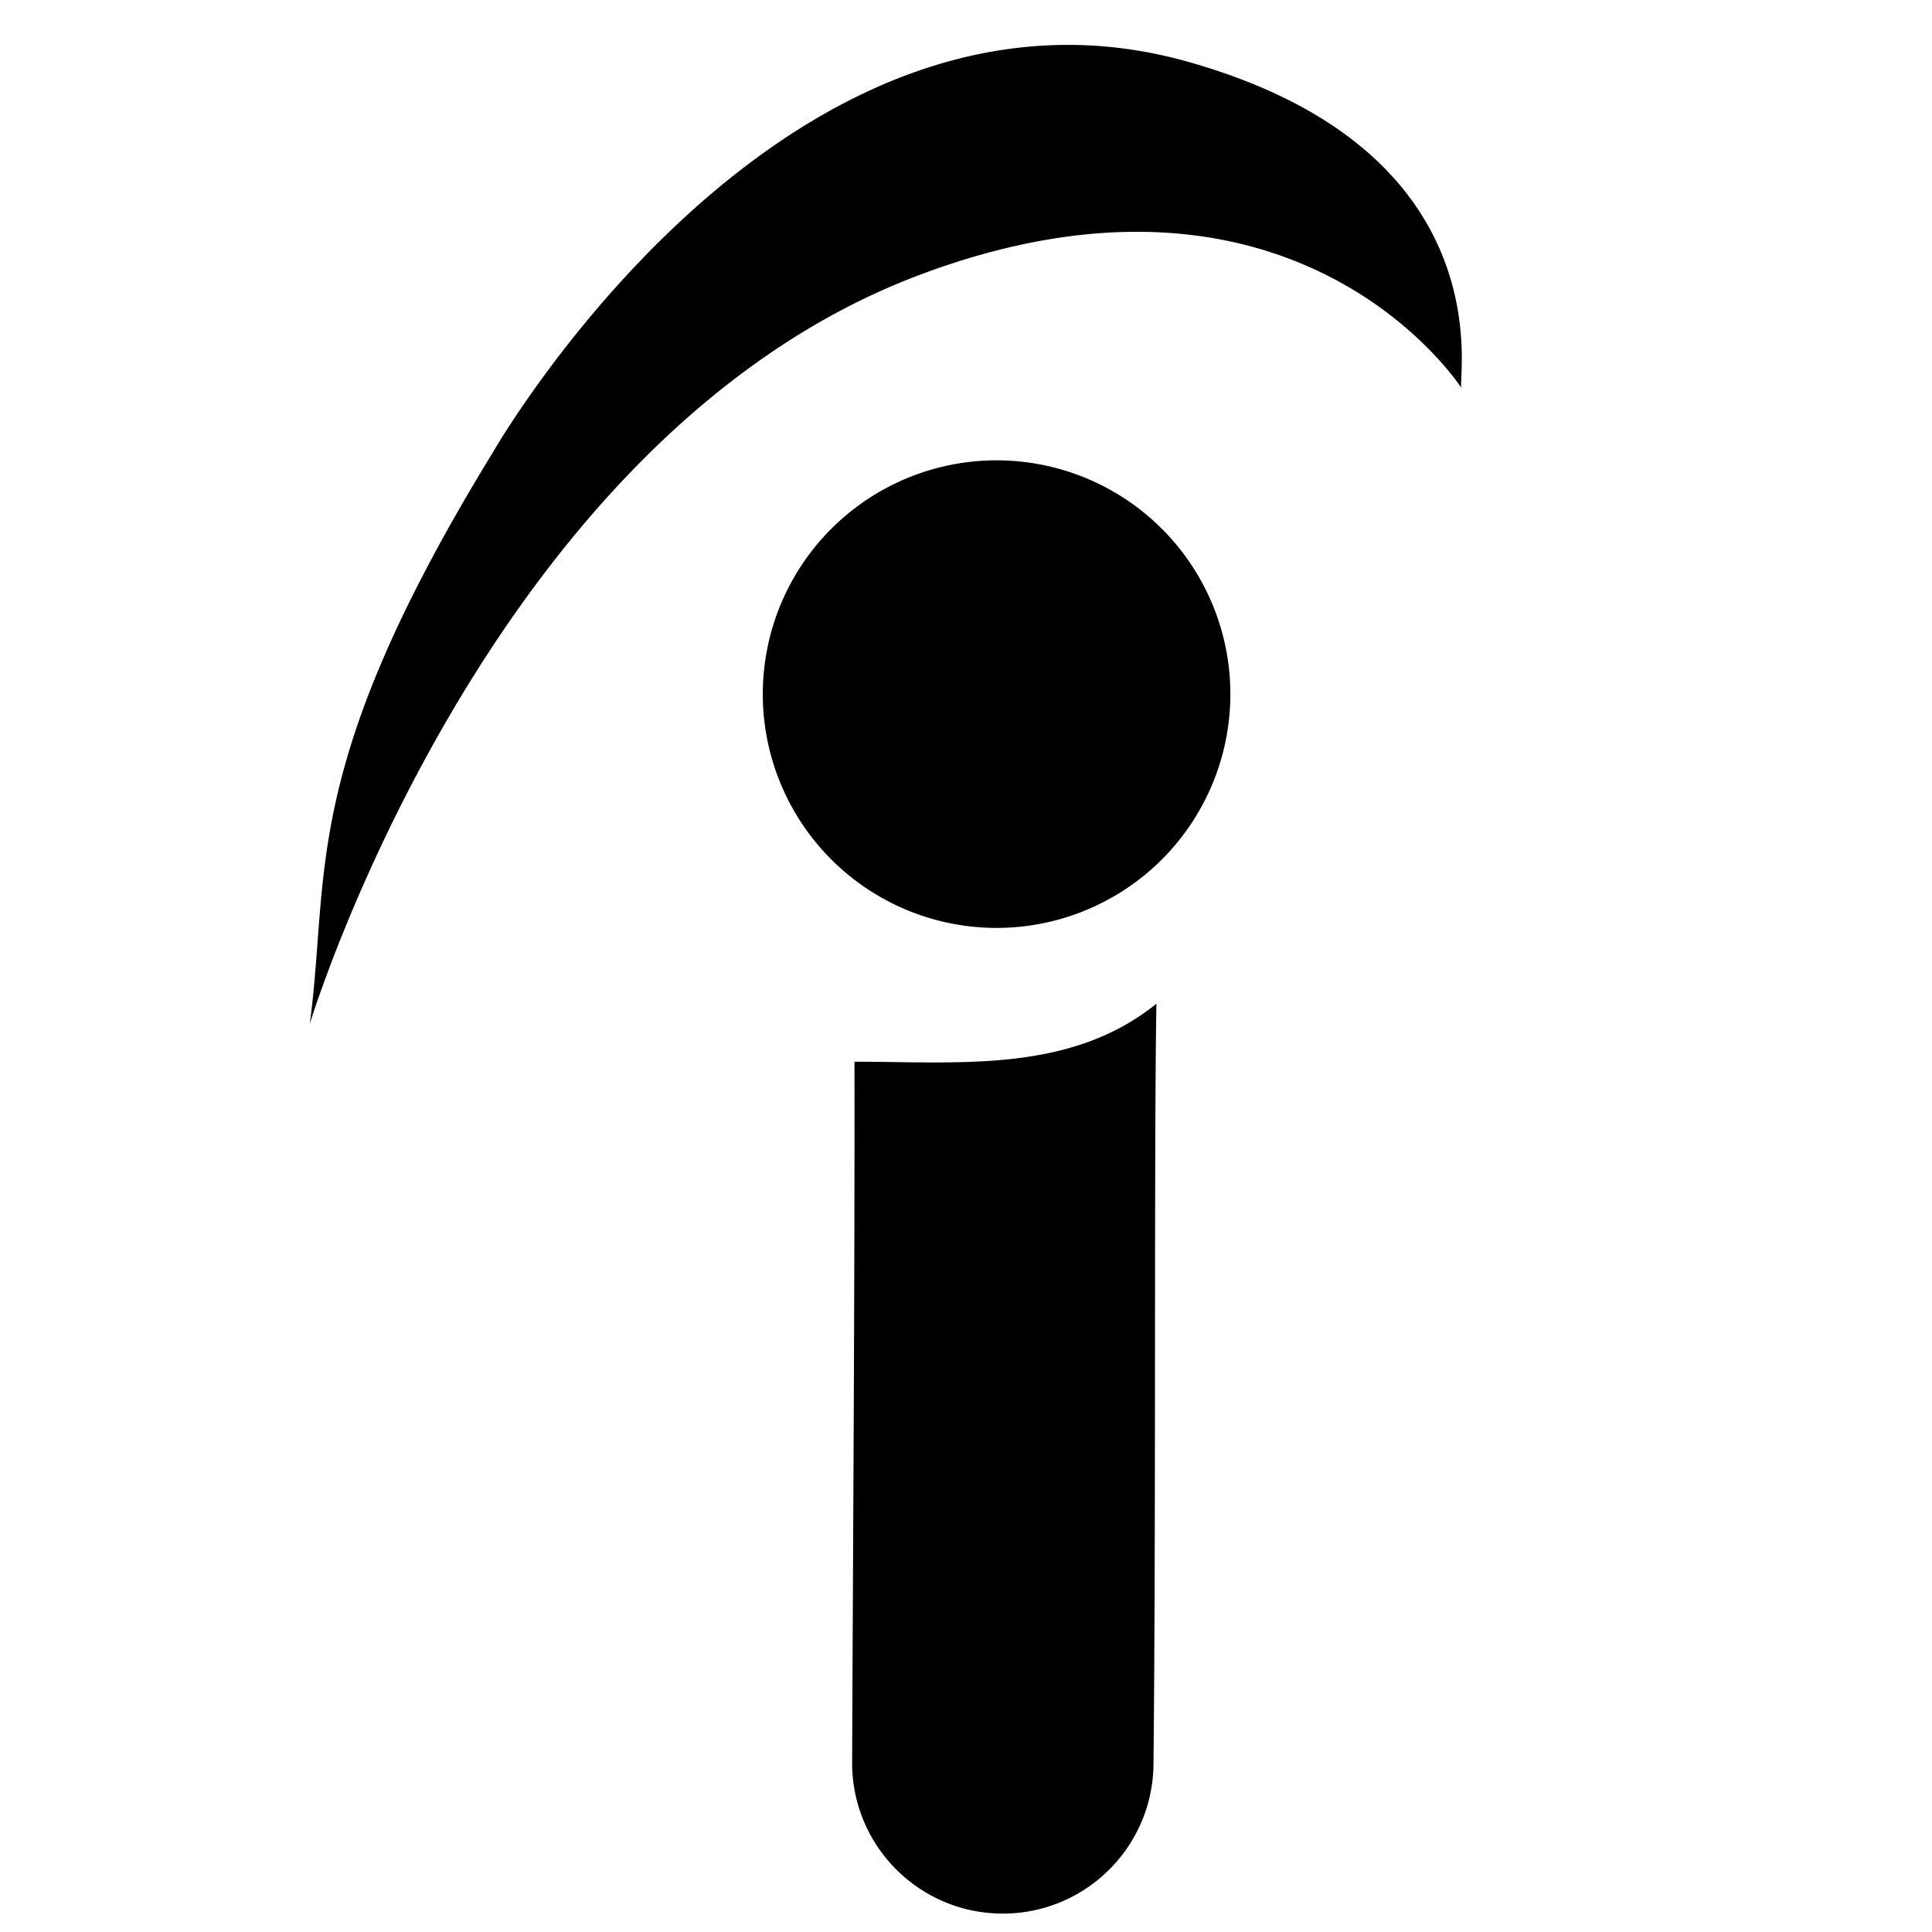 <?xml version="1.0" encoding="UTF-8" standalone="no"?>
<svg
   xmlns:dc="http://purl.org/dc/elements/1.1/"
   xmlns:cc="http://creativecommons.org/ns#"
   xmlns:rdf="http://www.w3.org/1999/02/22-rdf-syntax-ns#"
   xmlns:svg="http://www.w3.org/2000/svg"
   xmlns="http://www.w3.org/2000/svg"
   xmlns:sodipodi="http://sodipodi.sourceforge.net/DTD/sodipodi-0.dtd"
   xmlns:inkscape="http://www.inkscape.org/namespaces/inkscape"
   width="100"
   height="100"
   viewBox="0 0 100 100"
   id="svg2"
   version="1.1"
   inkscape:version="0.91 r13725"
   sodipodi:docname="Indeed.svg"
   inkscape:export-filename="/home/user/Icons/Indeed.png"
   inkscape:export-xdpi="90"
   inkscape:export-ydpi="90">
  <defs
     id="defs4" />
  <sodipodi:namedview
     id="base"
     pagecolor="#ffffff"
     bordercolor="#666666"
     borderopacity="1.0"
     inkscape:pageopacity="0.0"
     inkscape:pageshadow="2"
     inkscape:zoom="2"
     inkscape:cx="213.5"
     inkscape:cy="99.126454"
     inkscape:document-units="px"
     inkscape:current-layer="layer1"
     showgrid="false"
     inkscape:window-width="1920"
     inkscape:window-height="1010"
     inkscape:window-x="0"
     inkscape:window-y="23"
     inkscape:window-maximized="0"
     units="px" />
  <g
     inkscape:label="Layer 1"
     inkscape:groupmode="layer"
     id="layer1"
     transform="translate(0,-952.362)">
    <path
       style="fill:#000000;fill-opacity:1;fill-rule:evenodd;stroke:none;stroke-width:1px;stroke-linecap:butt;stroke-linejoin:miter;stroke-opacity:1"
       d="m 55.783,954.692 c -17.987,-0.413 -30.289,21.114 -30.289,21.114 -10.03,16.366 -8.409,21.693 -9.46,29.553 -2.56e-4,6e-4 9.211,-30.38 31.583,-38.775 19.589,-7.351 28.038,5.877 28.038,5.877 -0.329,-0.069 2.564,-12.156 -14.113,-16.887 -1.975,-0.56 -3.899,-0.84 -5.759,-0.882 z m -4.2,21.497 a 12.102,12.102 0 0 0 -12.101,12.101 12.102,12.102 0 0 0 12.101,12.101 12.102,12.102 0 0 0 12.101,-12.101 12.102,12.102 0 0 0 -12.101,-12.101 z m 8.272,28.127 c -4.48,3.606 -10.187,3 -15.628,3 0.016,12.043 -0.073,24.209 -0.121,36.295 6.92e-4,4.308 3.493,7.799 7.801,7.798 4.306,-6e-4 7.797,-3.491 7.798,-7.798 0.133,-12.77 0.025,-31.951 0.15,-39.296 z"
       id="path4233"
       inkscape:connector-curvature="0" />
  </g>
</svg>
